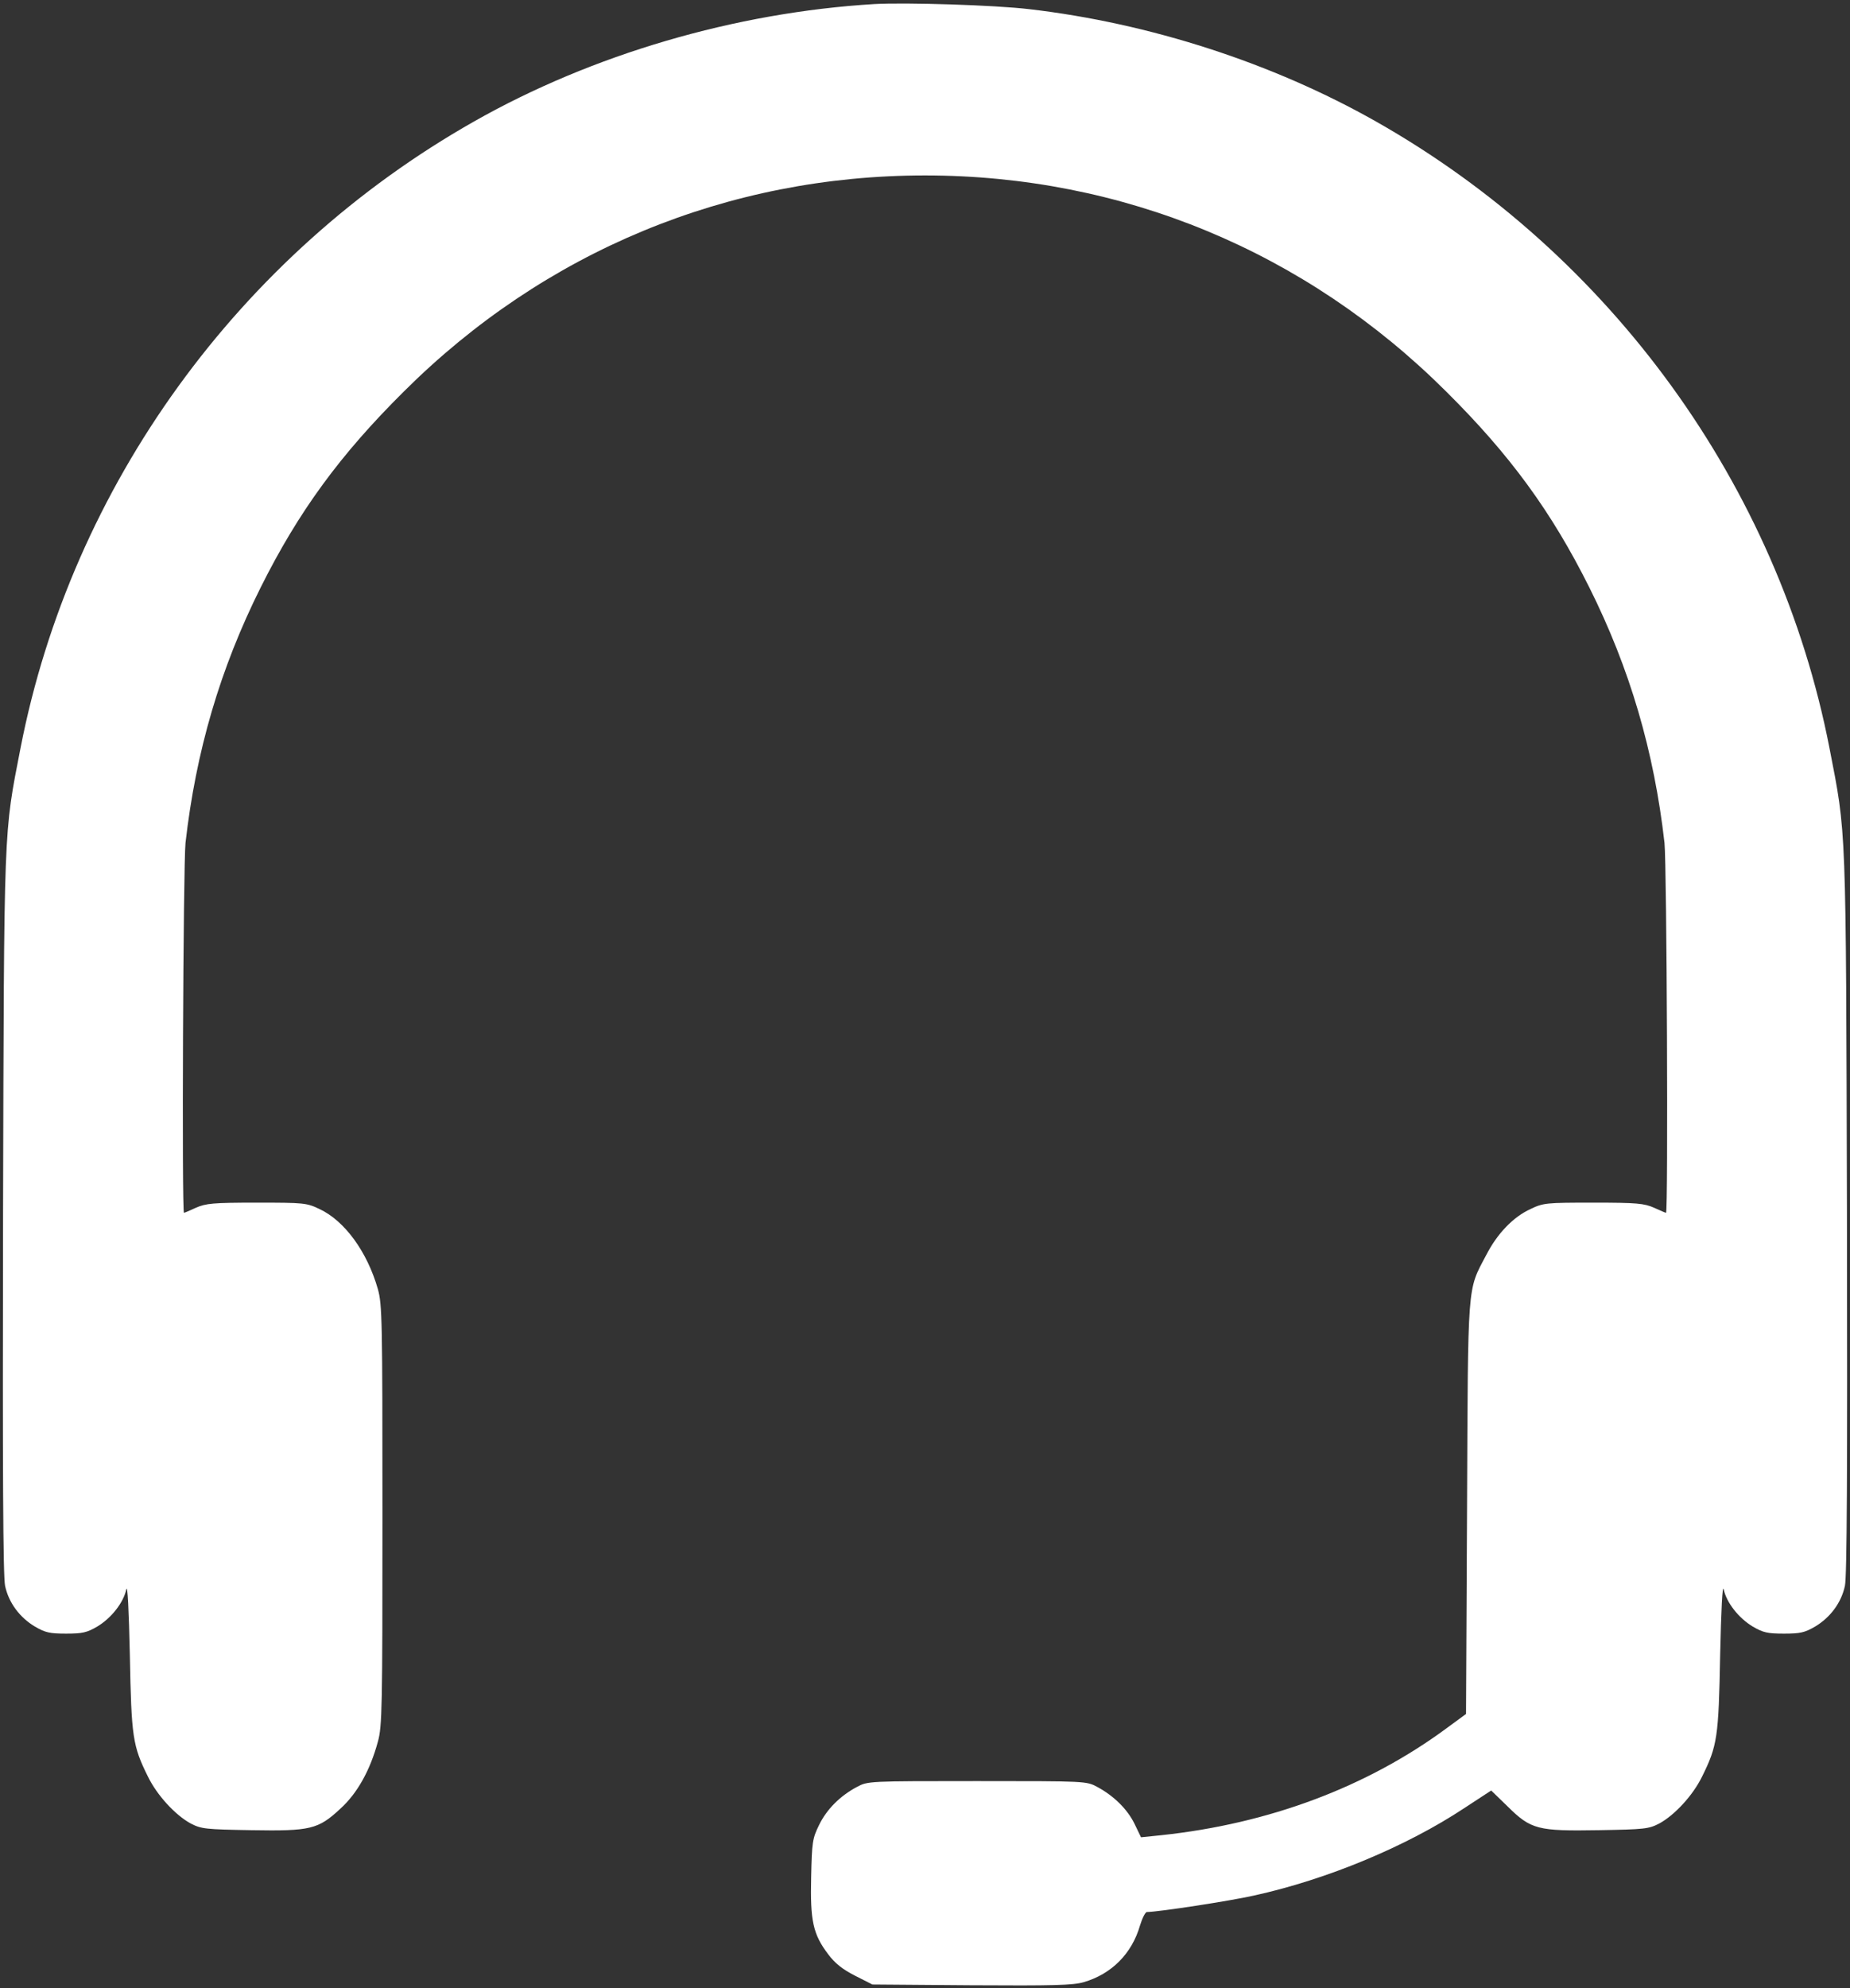 <?xml version="1.0" standalone="no"?>
<!DOCTYPE svg PUBLIC "-//W3C//DTD SVG 20010904//EN"
 "http://www.w3.org/TR/2001/REC-SVG-20010904/DTD/svg10.dtd">
<svg version="1.0" xmlns="http://www.w3.org/2000/svg"
 width="728pt" height="782pt" viewBox="0 0 728 782"
 preserveAspectRatio="xMidYMid meet">
<rect x="0" y="0" width="728" height="782" fill="#333333" stroke="none"/>
<g transform="translate(0,782) scale(0.1,-0.1)"
fill="#ffffff" stroke="none">
<path d="M3440 7804 c-546 -33 -1110 -198 -1575 -462 -925 -524 -1583 -1433
-1784 -2463 -67 -345 -65 -280 -69 -1834 -2 -1022 0 -1424 8 -1462 14 -66 57
-124 117 -160 41 -24 59 -28 123 -28 64 0 82 4 123 28 55 33 103 94 114 146 5
22 10 -80 14 -259 6 -322 11 -356 71 -477 36 -74 108 -152 169 -185 41 -21 57
-23 237 -26 234 -4 264 3 352 85 67 61 117 152 147 263 17 60 18 134 18 890 0
770 -1 829 -18 890 -42 147 -131 269 -230 315 -50 24 -61 25 -247 25 -173 0
-200 -3 -239 -20 -24 -11 -45 -20 -47 -20 -9 0 -3 1372 6 1455 41 360 136 685
296 1005 149 298 312 521 563 770 553 551 1274 850 2051 850 777 0 1498 -299
2051 -850 251 -249 414 -472 563 -770 160 -320 255 -645 296 -1005 9 -83 15
-1455 6 -1455 -2 0 -23 9 -47 20 -39 17 -66 20 -239 20 -186 0 -197 -1 -247
-25 -68 -31 -131 -96 -175 -182 -75 -142 -71 -96 -75 -996 l-4 -808 -75 -55
c-314 -232 -700 -377 -1126 -422 l-78 -8 -25 52 c-28 58 -82 111 -147 146 -43
23 -44 23 -473 23 -429 0 -430 0 -473 -23 -66 -35 -119 -88 -149 -150 -26 -53
-28 -67 -31 -205 -4 -171 7 -224 67 -303 26 -35 56 -59 105 -84 l69 -35 389
-3 c324 -2 399 0 442 12 110 32 190 112 222 223 9 29 21 53 27 53 49 1 324 43
422 65 287 63 599 193 826 343 l107 70 64 -62 c93 -92 119 -98 360 -94 180 3
196 5 237 26 61 33 133 111 169 185 60 121 65 155 71 477 4 179 9 281 14 259
11 -52 59 -113 114 -146 41 -24 59 -28 123 -28 64 0 82 4 123 28 60 36 103 94
117 160 8 38 10 440 8 1462 -4 1554 -2 1489 -69 1834 -201 1030 -859 1939
-1784 2463 -406 230 -891 387 -1365 442 -134 16 -486 27 -610 20z"/>
</g>
</svg>
